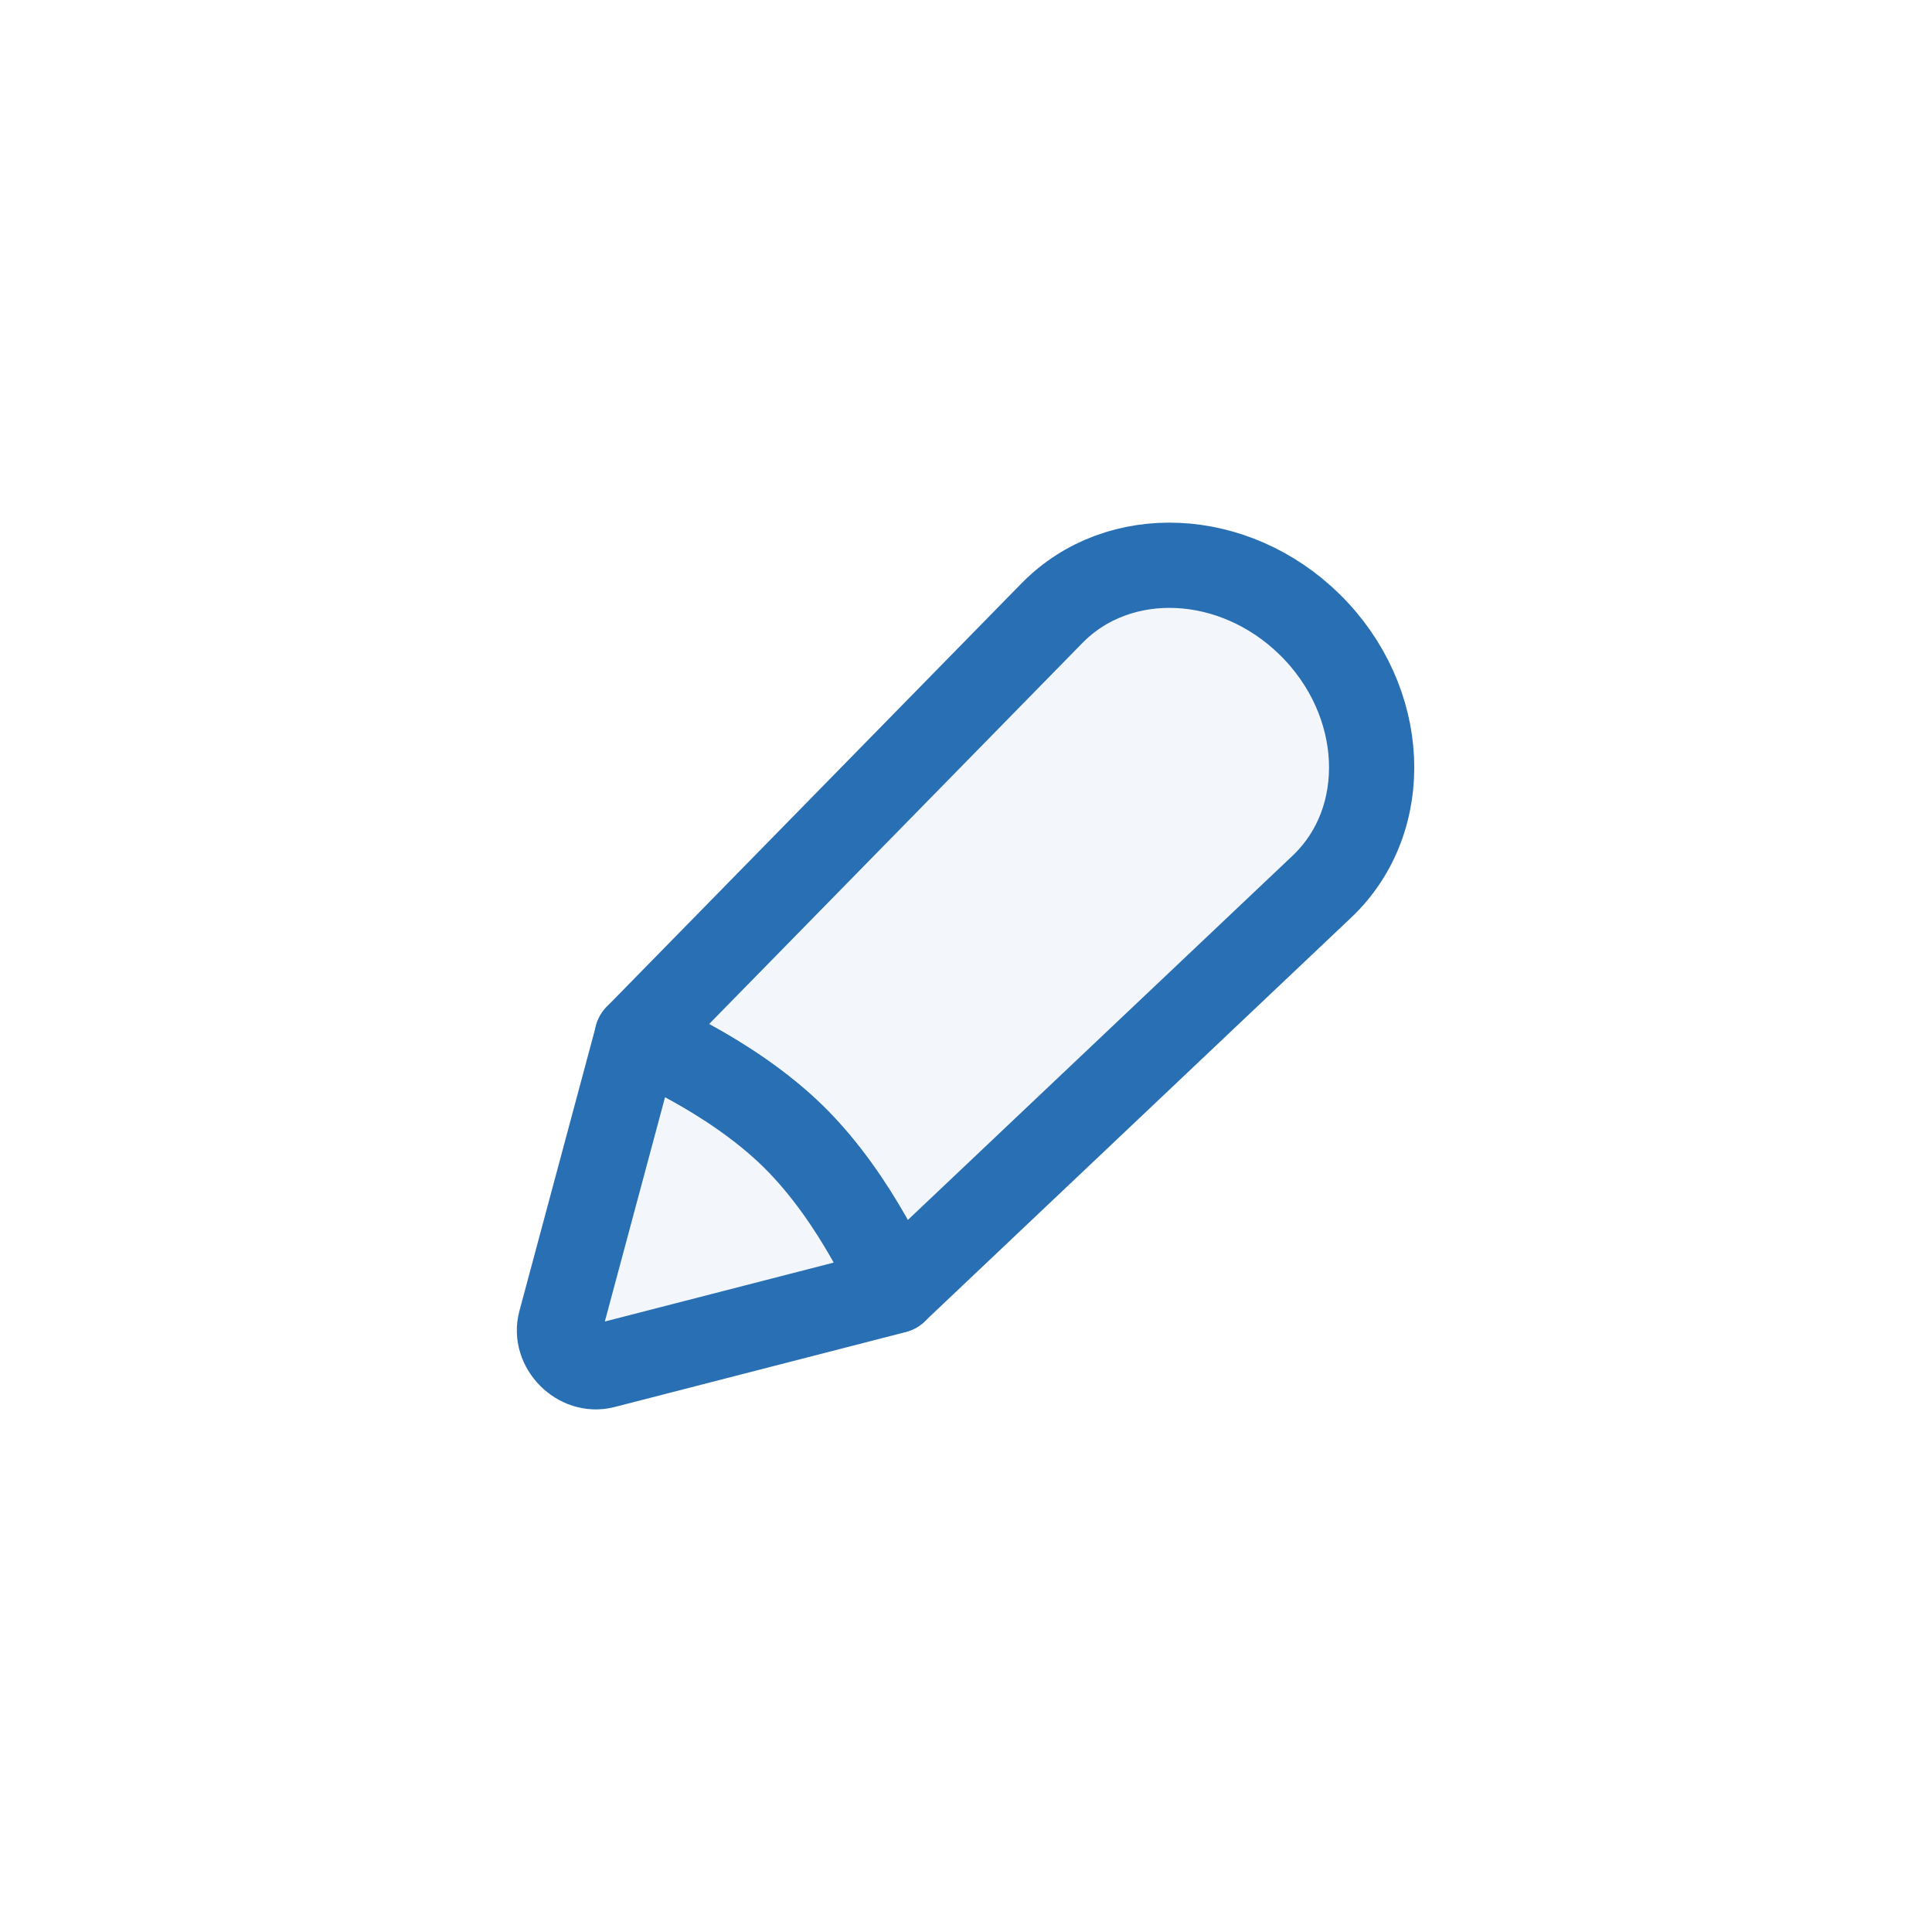 <svg width="68" height="68" viewBox="0 0 68 68" fill="none" xmlns="http://www.w3.org/2000/svg">
<g filter="url(#filter0_d_3_676)">
<path fill-rule="evenodd" clip-rule="evenodd" d="M23.515 37.419L38.525 23.208C41.02 20.846 40.827 16.664 38.099 13.983C35.436 11.365 31.374 11.185 29.026 13.581L14.426 28.484C14.426 28.484 17.66 29.771 19.933 32.005C22.206 34.239 23.515 37.419 23.515 37.419Z" fill="#F3F7FB" stroke="#286FB4" stroke-width="3" stroke-linecap="round" stroke-linejoin="round"/>
<path d="M13.252 40.071L23.507 37.431C23.507 37.431 22.201 34.25 19.93 32.014C17.659 29.777 14.426 28.488 14.426 28.488L11.729 38.535C11.495 39.41 12.373 40.297 13.252 40.071Z" fill="#F3F7FB" stroke="#286FB4" stroke-width="3" stroke-linecap="round" stroke-linejoin="round"/>
</g>
<defs>
<filter id="filter0_d_3_676" x="0.19" y="0.394" width="67.589" height="67.213" filterUnits="userSpaceOnUse" color-interpolation-filters="sRGB">
<feFlood flood-opacity="0" result="BackgroundImageFix"/>
<feColorMatrix in="SourceAlpha" type="matrix" values="0 0 0 0 0 0 0 0 0 0 0 0 0 0 0 0 0 0 127 0" result="hardAlpha"/>
<feOffset dx="8" dy="8"/>
<feGaussianBlur stdDeviation="9"/>
<feComposite in2="hardAlpha" operator="out"/>
<feColorMatrix type="matrix" values="0 0 0 0 0.157 0 0 0 0 0.435 0 0 0 0 0.706 0 0 0 0.2 0"/>
<feBlend mode="normal" in2="BackgroundImageFix" result="effect1_dropShadow_3_676"/>
<feBlend mode="normal" in="SourceGraphic" in2="effect1_dropShadow_3_676" result="shape"/>
</filter>
</defs>
</svg>
